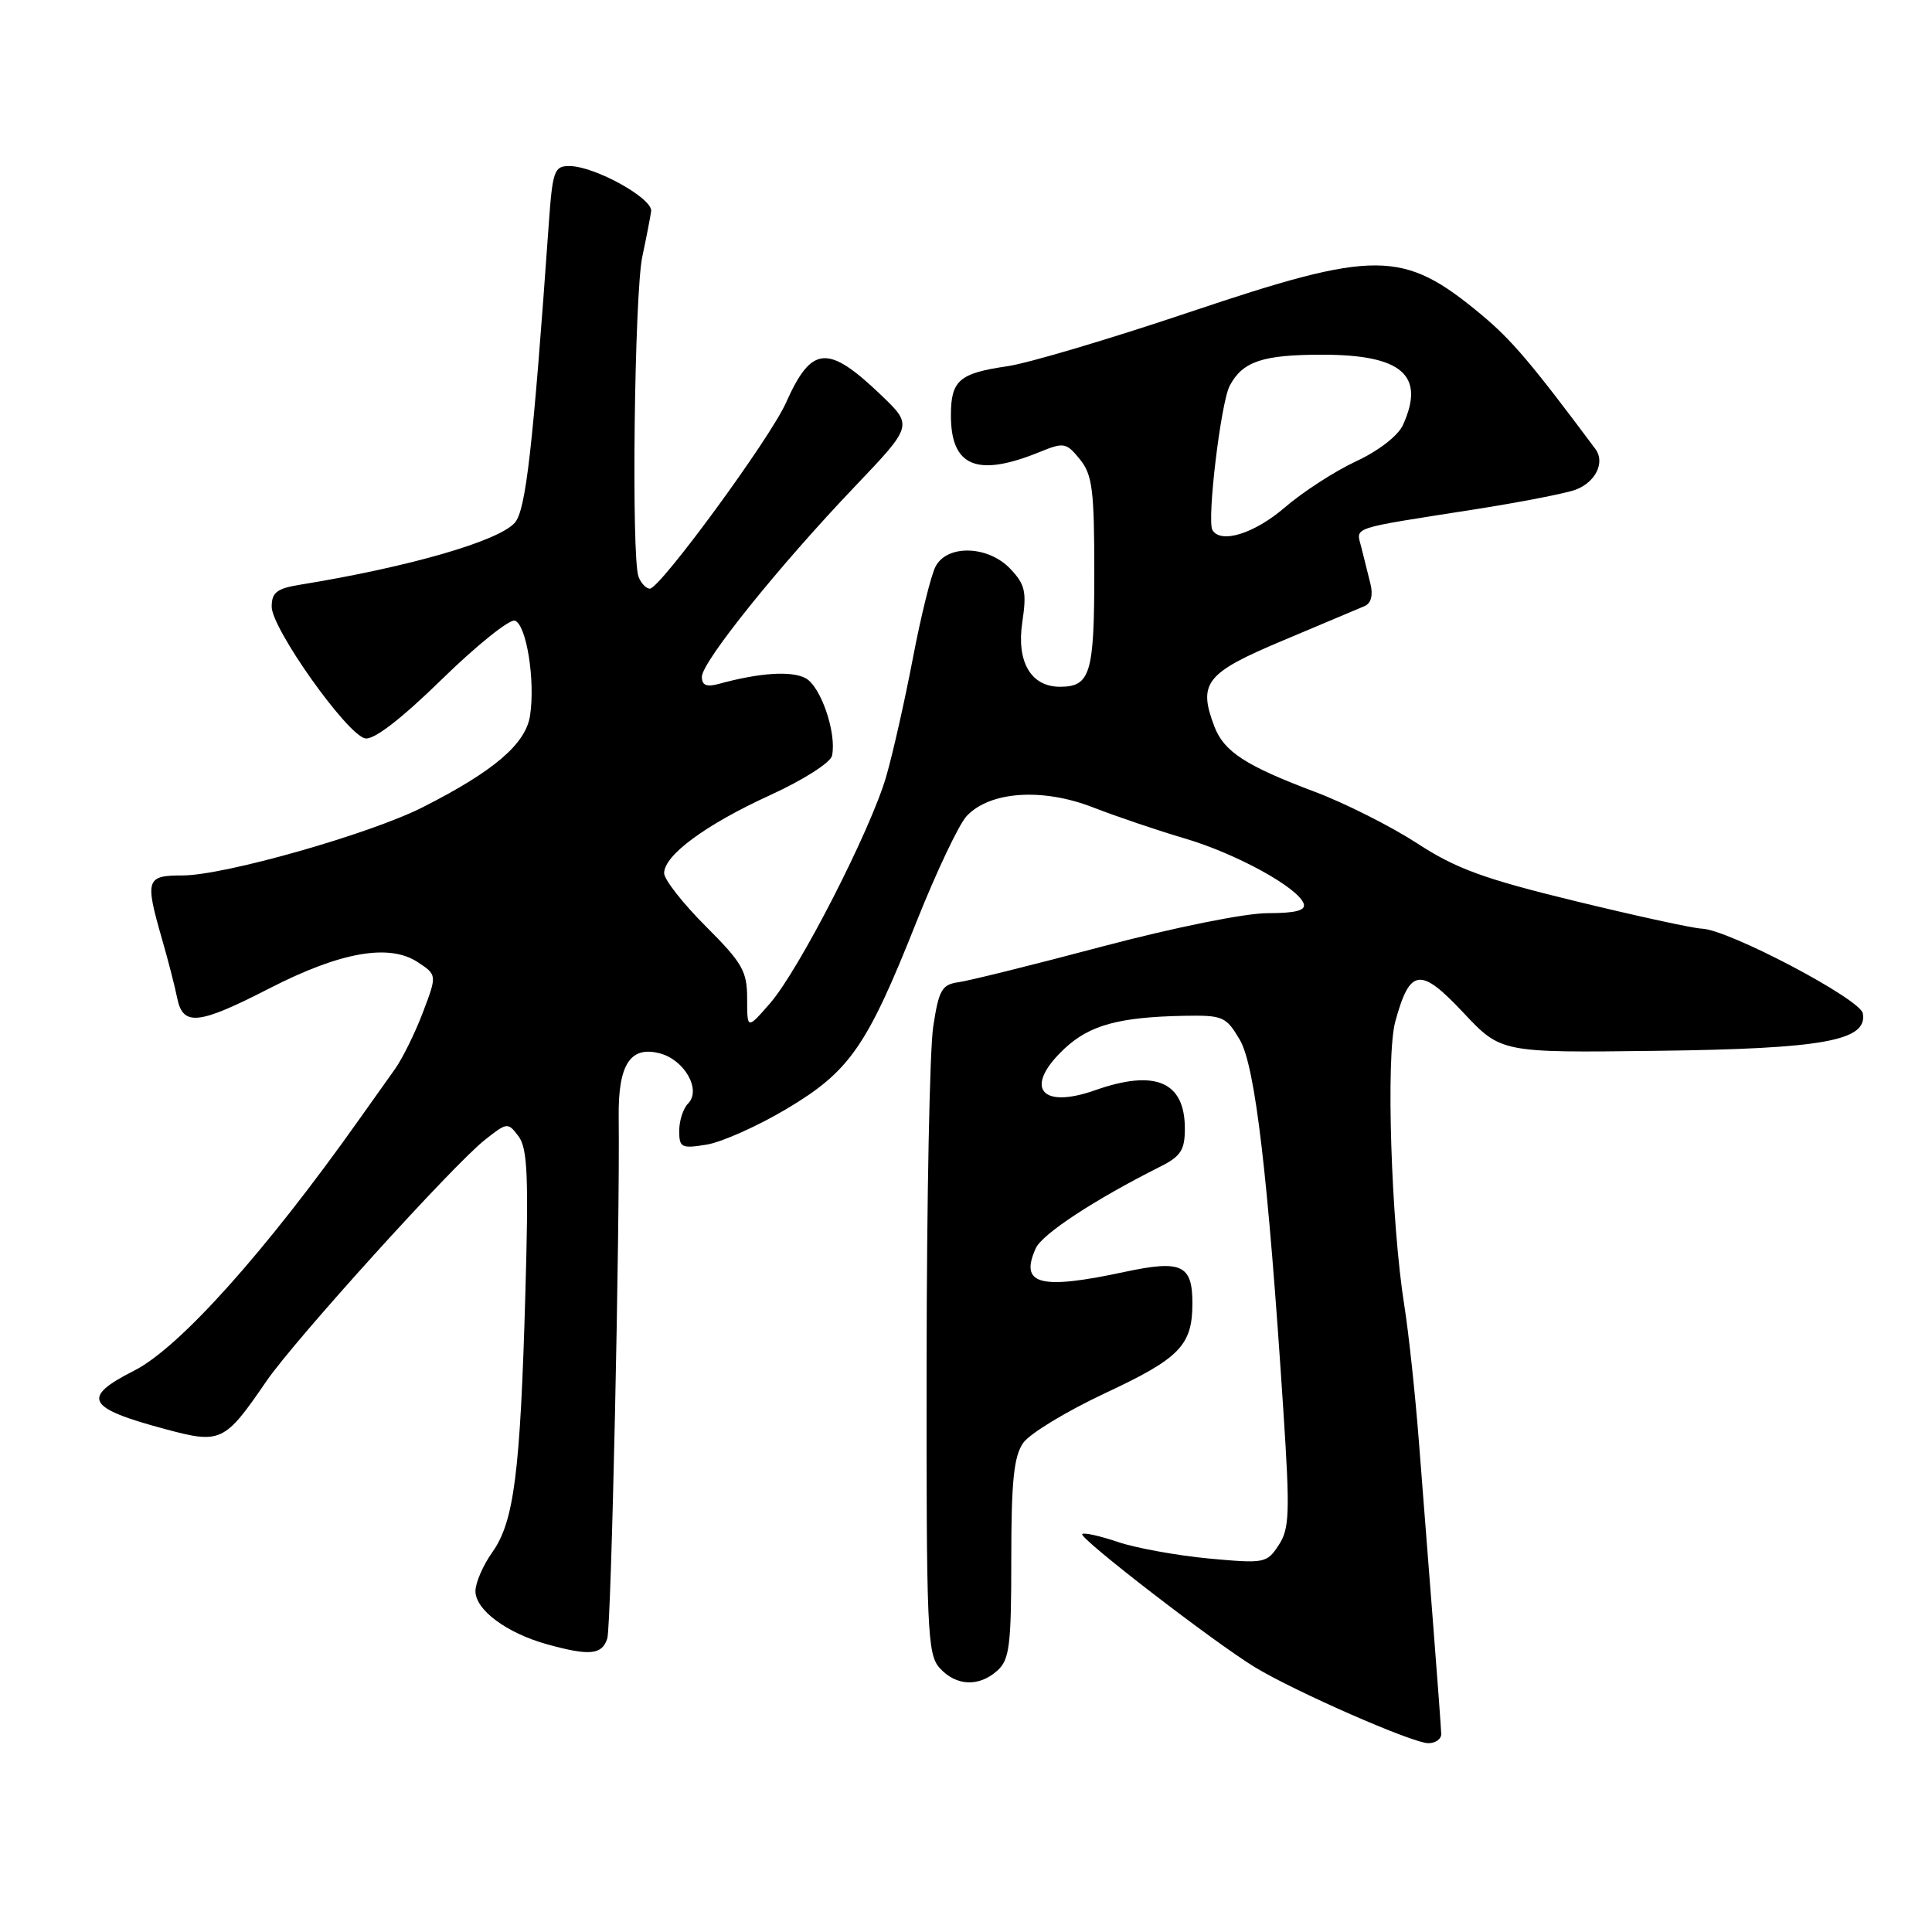 <?xml version="1.0" encoding="UTF-8" standalone="no"?>
<!DOCTYPE svg PUBLIC "-//W3C//DTD SVG 1.1//EN" "http://www.w3.org/Graphics/SVG/1.1/DTD/svg11.dtd" >
<svg xmlns="http://www.w3.org/2000/svg" xmlns:xlink="http://www.w3.org/1999/xlink" version="1.1" viewBox="0 0 256 256">
 <g >
 <path fill="currentColor"
d=" M 190.97 229.75 C 190.95 229.06 190.48 222.65 189.92 215.50 C 189.36 208.35 188.50 197.32 188.01 191.00 C 187.52 184.68 186.65 176.57 186.08 173.00 C 184.33 162.00 183.63 139.96 184.88 135.37 C 186.82 128.28 188.19 128.10 193.89 134.17 C 198.90 139.50 198.90 139.50 219.50 139.24 C 241.61 138.97 247.50 137.90 246.83 134.27 C 246.47 132.35 228.97 123.15 225.50 123.05 C 224.40 123.02 216.87 121.38 208.77 119.41 C 196.61 116.45 192.94 115.11 187.77 111.74 C 184.32 109.50 178.22 106.42 174.20 104.91 C 165.06 101.47 162.18 99.60 160.91 96.26 C 158.71 90.48 159.77 89.16 170.00 84.87 C 175.22 82.68 180.10 80.62 180.84 80.30 C 181.68 79.93 181.96 78.85 181.59 77.36 C 181.27 76.06 180.73 73.90 180.39 72.55 C 179.70 69.75 178.54 70.14 195.50 67.48 C 201.55 66.53 207.52 65.36 208.78 64.89 C 211.43 63.89 212.71 61.26 211.41 59.51 C 202.88 48.07 200.30 45.04 196.27 41.68 C 185.89 33.06 182.39 33.03 157.47 41.41 C 147.00 44.93 136.20 48.14 133.47 48.53 C 127.09 49.46 126.00 50.41 126.00 55.05 C 126.00 61.86 129.49 63.28 137.84 59.86 C 140.96 58.59 141.30 58.65 143.09 60.86 C 144.75 62.91 145.00 64.90 145.00 75.91 C 145.00 89.26 144.48 91.00 140.45 91.00 C 136.60 91.00 134.67 87.69 135.46 82.44 C 136.06 78.44 135.84 77.46 133.90 75.40 C 130.99 72.30 125.55 72.10 123.98 75.04 C 123.38 76.15 122.02 81.66 120.95 87.27 C 119.88 92.88 118.29 99.92 117.42 102.91 C 115.35 110.04 105.86 128.57 102.02 132.96 C 99.00 136.42 99.00 136.42 99.00 132.32 C 99.00 128.68 98.38 127.60 93.50 122.72 C 90.47 119.69 88.00 116.53 88.00 115.70 C 88.00 113.32 93.53 109.25 102.07 105.35 C 106.46 103.34 110.05 101.05 110.25 100.13 C 110.88 97.14 108.77 90.95 106.74 89.86 C 104.87 88.86 100.62 89.14 95.25 90.62 C 93.62 91.06 93.00 90.81 93.00 89.68 C 93.00 87.71 103.20 75.03 113.24 64.50 C 120.97 56.39 120.97 56.39 116.74 52.34 C 109.68 45.59 107.54 45.76 104.14 53.38 C 102.04 58.10 87.46 78.00 86.11 78.00 C 85.62 78.00 84.94 77.29 84.61 76.42 C 83.64 73.91 84.06 38.97 85.11 34.00 C 85.64 31.52 86.16 28.82 86.28 28.00 C 86.53 26.29 78.77 22.00 75.42 22.00 C 73.44 22.00 73.21 22.64 72.71 29.75 C 70.61 59.41 69.68 67.59 68.22 69.26 C 66.08 71.70 54.21 75.13 39.75 77.48 C 36.68 77.98 36.00 78.51 36.00 80.39 C 36.00 83.30 46.00 97.38 48.39 97.84 C 49.55 98.06 53.14 95.29 58.56 90.00 C 63.17 85.50 67.52 82.01 68.22 82.24 C 69.76 82.75 70.95 90.21 70.23 94.85 C 69.64 98.60 65.42 102.20 56.00 106.97 C 48.99 110.52 29.70 116.00 24.20 116.00 C 19.36 116.00 19.19 116.51 21.46 124.41 C 22.27 127.21 23.18 130.74 23.48 132.25 C 24.24 136.01 26.28 135.80 35.67 130.98 C 45.07 126.15 51.54 125.00 55.32 127.47 C 57.92 129.18 57.92 129.18 56.03 134.16 C 54.99 136.90 53.32 140.28 52.32 141.68 C 51.32 143.08 49.15 146.13 47.50 148.46 C 35.17 165.86 23.78 178.57 17.79 181.61 C 10.72 185.19 11.44 186.56 21.88 189.36 C 29.26 191.35 29.76 191.11 35.31 183.00 C 39.05 177.55 59.95 154.46 64.21 151.07 C 67.20 148.70 67.30 148.69 68.71 150.57 C 69.90 152.16 70.06 155.87 69.61 171.50 C 68.94 195.17 68.11 201.63 65.24 205.67 C 64.01 207.40 63.00 209.72 63.00 210.84 C 63.00 213.32 67.15 216.40 72.50 217.88 C 78.13 219.44 79.78 219.28 80.47 217.10 C 81.00 215.43 82.15 162.67 81.98 148.00 C 81.90 141.09 83.50 138.58 87.37 139.56 C 90.68 140.39 92.98 144.42 91.17 146.23 C 90.53 146.87 90.00 148.49 90.00 149.83 C 90.00 152.07 90.29 152.21 93.62 151.67 C 95.61 151.35 100.37 149.23 104.20 146.95 C 112.59 141.96 114.87 138.69 121.45 122.12 C 124.07 115.54 127.05 109.25 128.08 108.14 C 131.15 104.85 138.10 104.37 144.80 106.97 C 147.94 108.19 153.42 110.05 156.99 111.10 C 163.80 113.10 172.05 117.63 172.75 119.75 C 173.05 120.64 171.68 121.00 167.95 121.00 C 164.98 121.00 155.62 122.89 146.12 125.40 C 136.98 127.83 128.38 129.96 127.00 130.15 C 124.80 130.46 124.40 131.17 123.66 136.00 C 123.19 139.03 122.80 158.95 122.78 180.28 C 122.74 216.13 122.87 219.20 124.52 221.03 C 126.70 223.43 129.72 223.56 132.17 221.35 C 133.77 219.90 134.00 218.01 134.00 206.57 C 134.00 196.24 134.34 192.97 135.58 191.19 C 136.44 189.96 141.35 186.98 146.48 184.58 C 156.33 179.98 158.00 178.26 158.00 172.69 C 158.00 167.58 156.56 166.92 148.99 168.54 C 137.75 170.95 135.08 170.23 137.24 165.41 C 138.09 163.51 145.08 158.93 153.75 154.58 C 156.46 153.22 157.00 152.38 157.00 149.55 C 157.00 143.32 153.09 141.65 145.11 144.46 C 137.81 147.04 135.62 144.03 141.07 138.93 C 144.39 135.83 148.28 134.77 156.86 134.60 C 162.04 134.51 162.45 134.68 164.27 137.76 C 166.32 141.22 168.01 155.59 170.05 186.89 C 170.94 200.49 170.87 202.56 169.43 204.74 C 167.86 207.14 167.56 207.19 160.16 206.51 C 155.95 206.11 150.54 205.13 148.16 204.33 C 145.77 203.52 143.62 203.04 143.40 203.27 C 142.90 203.77 160.92 217.66 166.29 220.92 C 171.65 224.17 187.16 230.97 189.25 230.98 C 190.21 230.99 190.99 230.44 190.97 229.75 Z  M 160.66 70.25 C 159.89 69.00 161.77 53.30 162.95 51.10 C 164.67 47.88 167.31 47.00 175.21 47.00 C 185.78 47.00 188.90 49.73 185.89 56.33 C 185.25 57.74 182.65 59.75 179.68 61.13 C 176.88 62.43 172.62 65.19 170.23 67.25 C 166.23 70.69 161.79 72.09 160.66 70.25 Z "/>
</g>
</svg>
